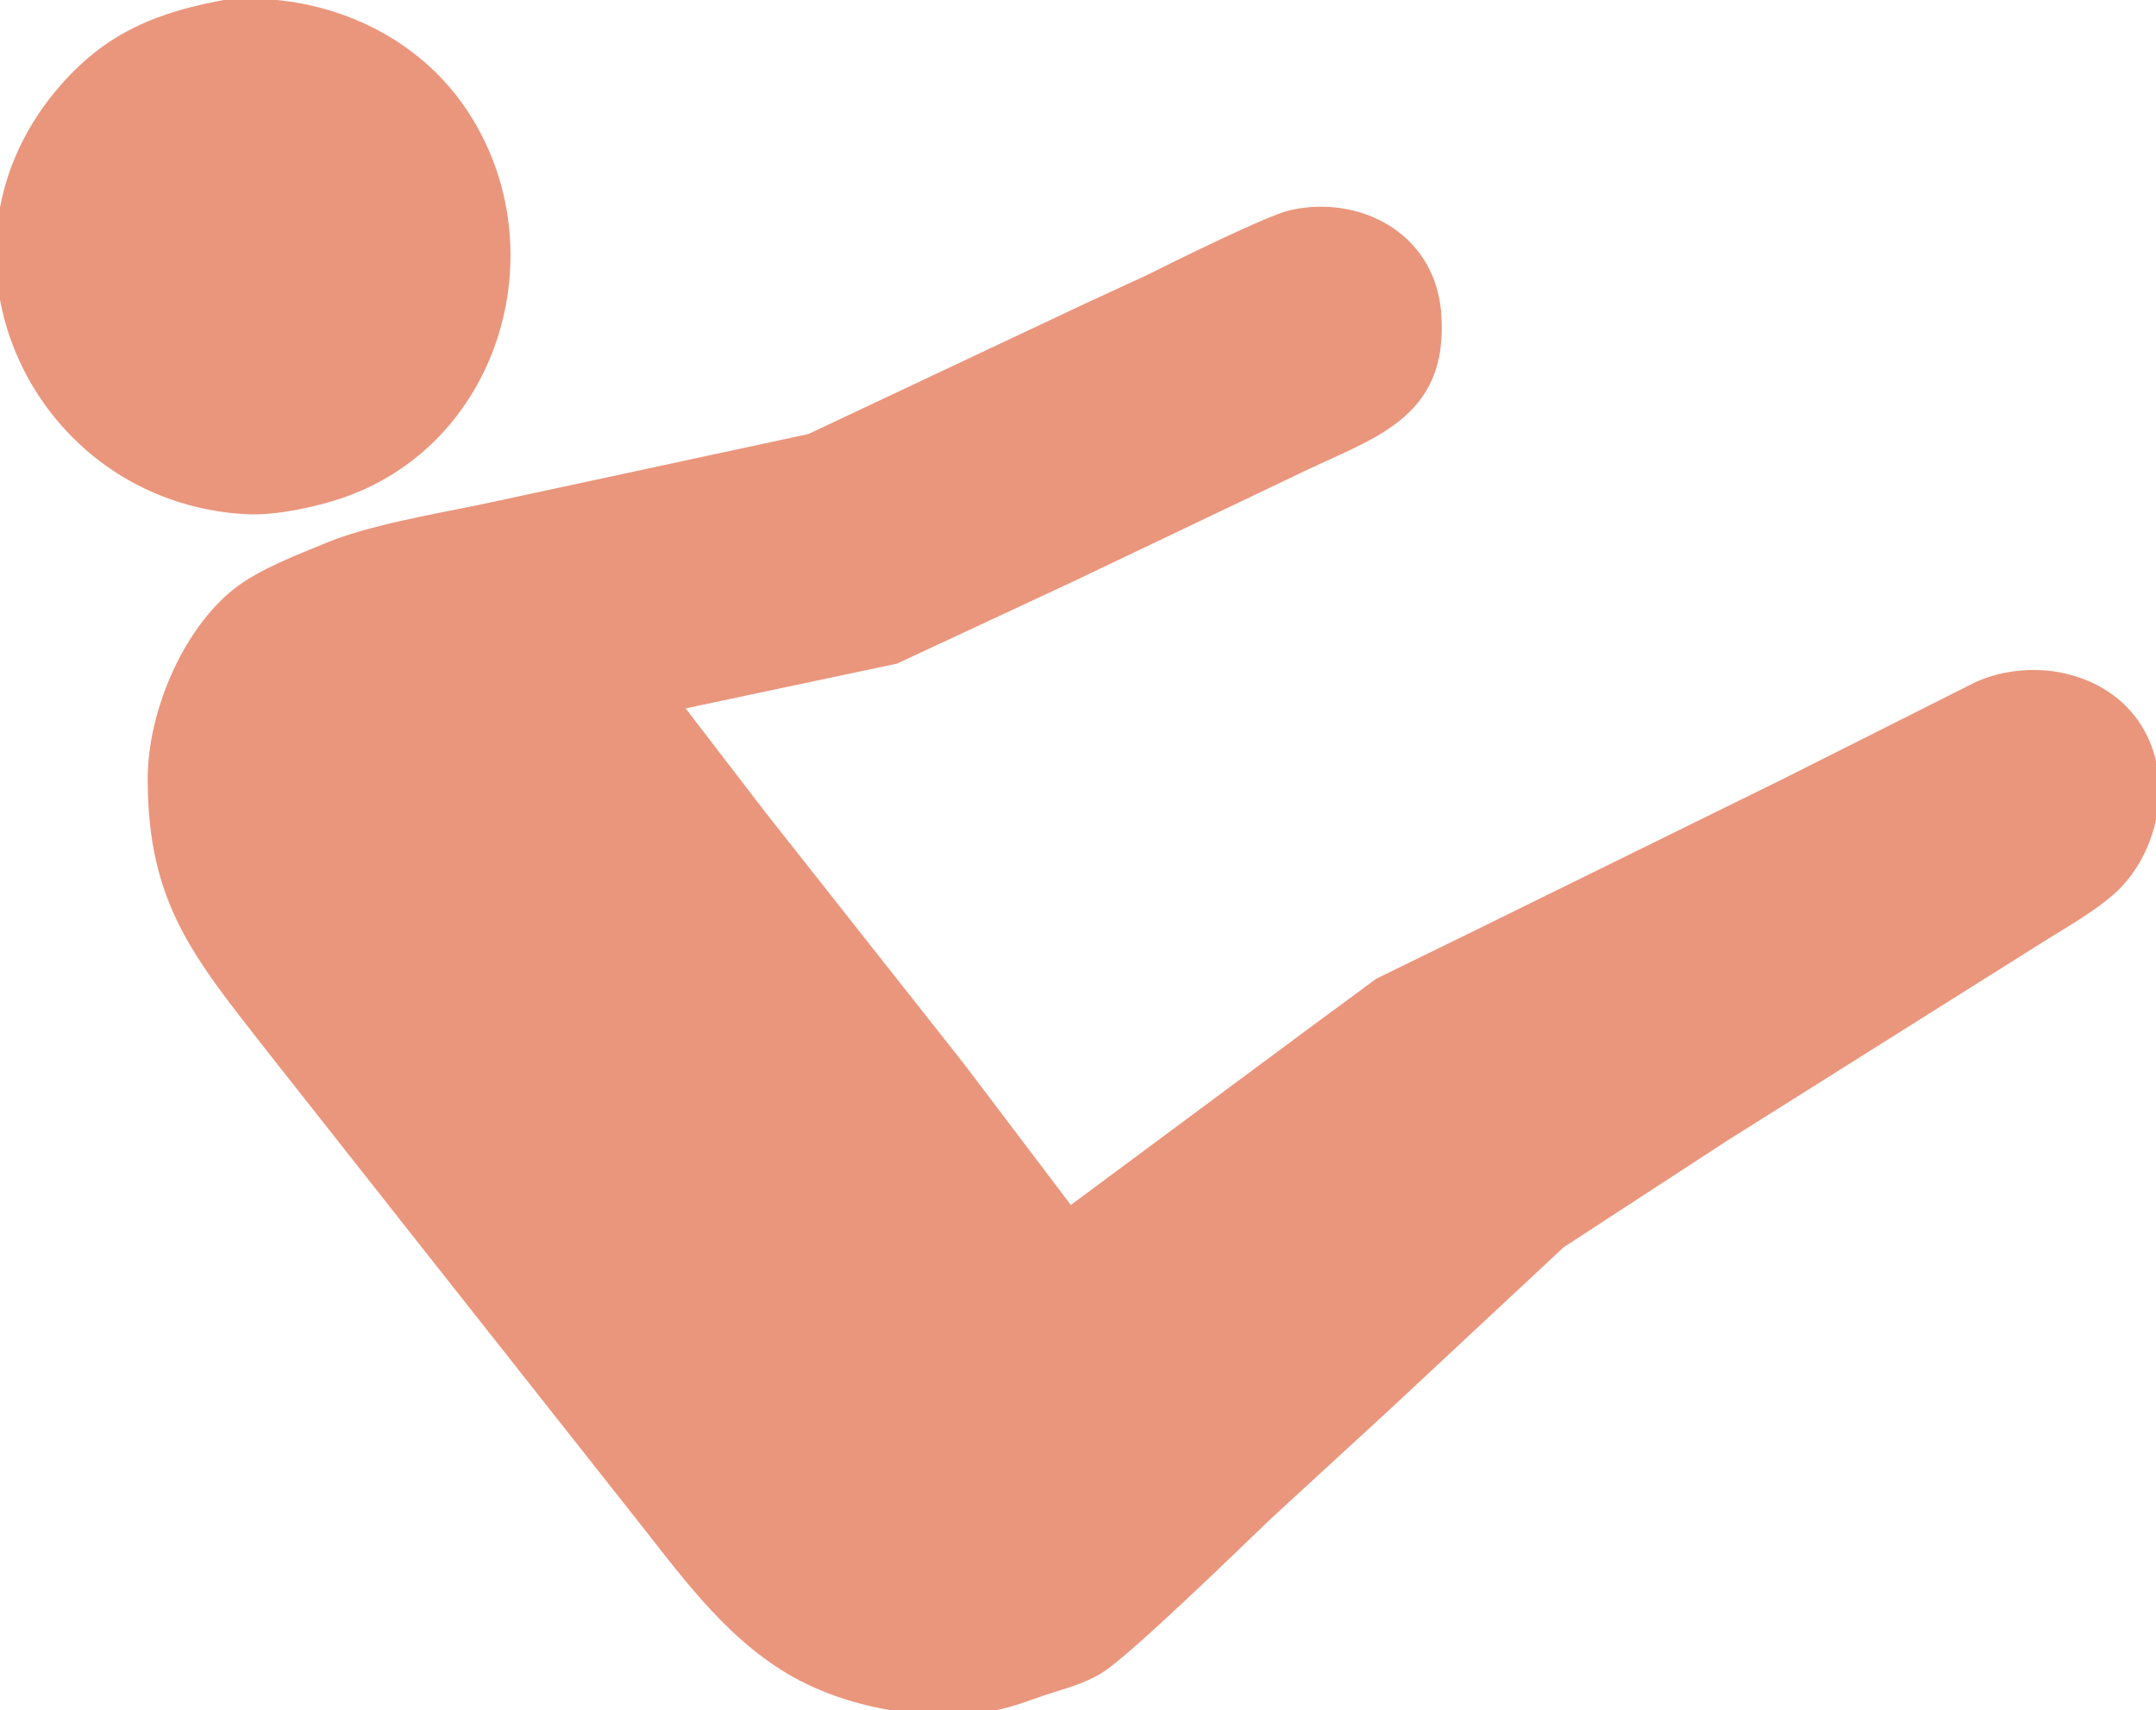 <?xml version="1.0" encoding="UTF-8" standalone="no"?>
<!DOCTYPE svg PUBLIC "-//W3C//DTD SVG 20010904//EN"
              "http://www.w3.org/TR/2001/REC-SVG-20010904/DTD/svg10.dtd">

<svg xmlns="http://www.w3.org/2000/svg"
     width="5.847in" height="4.639in"
     viewBox="0 0 421 334">
  <path id="Auswahl"
        fill="#EA967C" stroke="#EA967C" stroke-width="1"
        d="M 45.00,0.26
           C 47.36,0.14 48.56,-0.05 51.00,0.26
             66.47,0.97 81.27,8.12 90.23,21.00
             108.49,47.28 97.89,85.84 67.00,96.66
             61.70,98.51 53.60,100.23 48.00,99.91
             6.72,97.55 -15.39,50.01 11.32,18.00
             20.74,6.71 30.99,2.72 45.00,0.26 Z
           M 209.00,236.00
           C 209.00,236.00 256.00,201.13 256.00,201.13
             256.00,201.13 269.00,191.55 269.00,191.55
             269.00,191.55 287.00,182.75 287.00,182.75
             287.00,182.75 348.00,152.75 348.00,152.75
             348.00,152.75 386.00,133.64 386.00,133.64
             397.19,128.63 412.21,131.76 418.35,143.00
             423.52,152.47 421.13,165.23 413.82,172.91
             410.10,176.81 403.66,180.38 399.00,183.32
             399.00,183.32 337.00,222.32 337.00,222.32
             337.00,222.32 305.00,243.18 305.00,243.18
             305.00,243.18 271.00,274.91 271.00,274.91
             271.00,274.91 248.00,296.04 248.00,296.04
             241.88,301.90 220.56,322.68 215.00,326.19
             211.59,328.35 207.77,329.26 204.00,330.51
             200.48,331.69 197.75,332.86 194.00,333.54
             181.06,335.87 165.30,333.12 154.00,326.40
             141.27,318.82 132.67,306.36 123.60,295.00
             123.60,295.00 78.60,238.00 78.60,238.00
             78.60,238.00 52.58,205.00 52.58,205.00
             38.38,186.81 29.30,176.31 29.34,152.00
             29.36,139.30 36.00,123.32 46.00,115.39
             50.77,111.61 58.34,108.76 64.00,106.42
             72.27,103.01 84.92,100.88 94.00,99.00
             94.00,99.00 158.00,85.23 158.00,85.23
             158.00,85.23 213.00,59.31 213.00,59.31
             213.00,59.31 224.00,54.25 224.00,54.25
             229.14,51.68 247.51,42.56 252.00,41.53
             261.96,39.24 273.12,42.81 278.25,52.00
             279.78,54.76 280.66,57.87 280.91,61.00
             282.59,82.03 267.22,85.16 252.00,92.75
             252.00,92.75 209.00,113.26 209.00,113.26
             209.00,113.26 175.00,129.11 175.00,129.11
             175.00,129.11 133.00,138.00 133.00,138.00
             133.00,138.00 149.12,159.00 149.12,159.00
             149.12,159.00 187.80,208.00 187.80,208.00
             187.80,208.00 209.00,236.00 209.00,236.00 Z" />
</svg>
